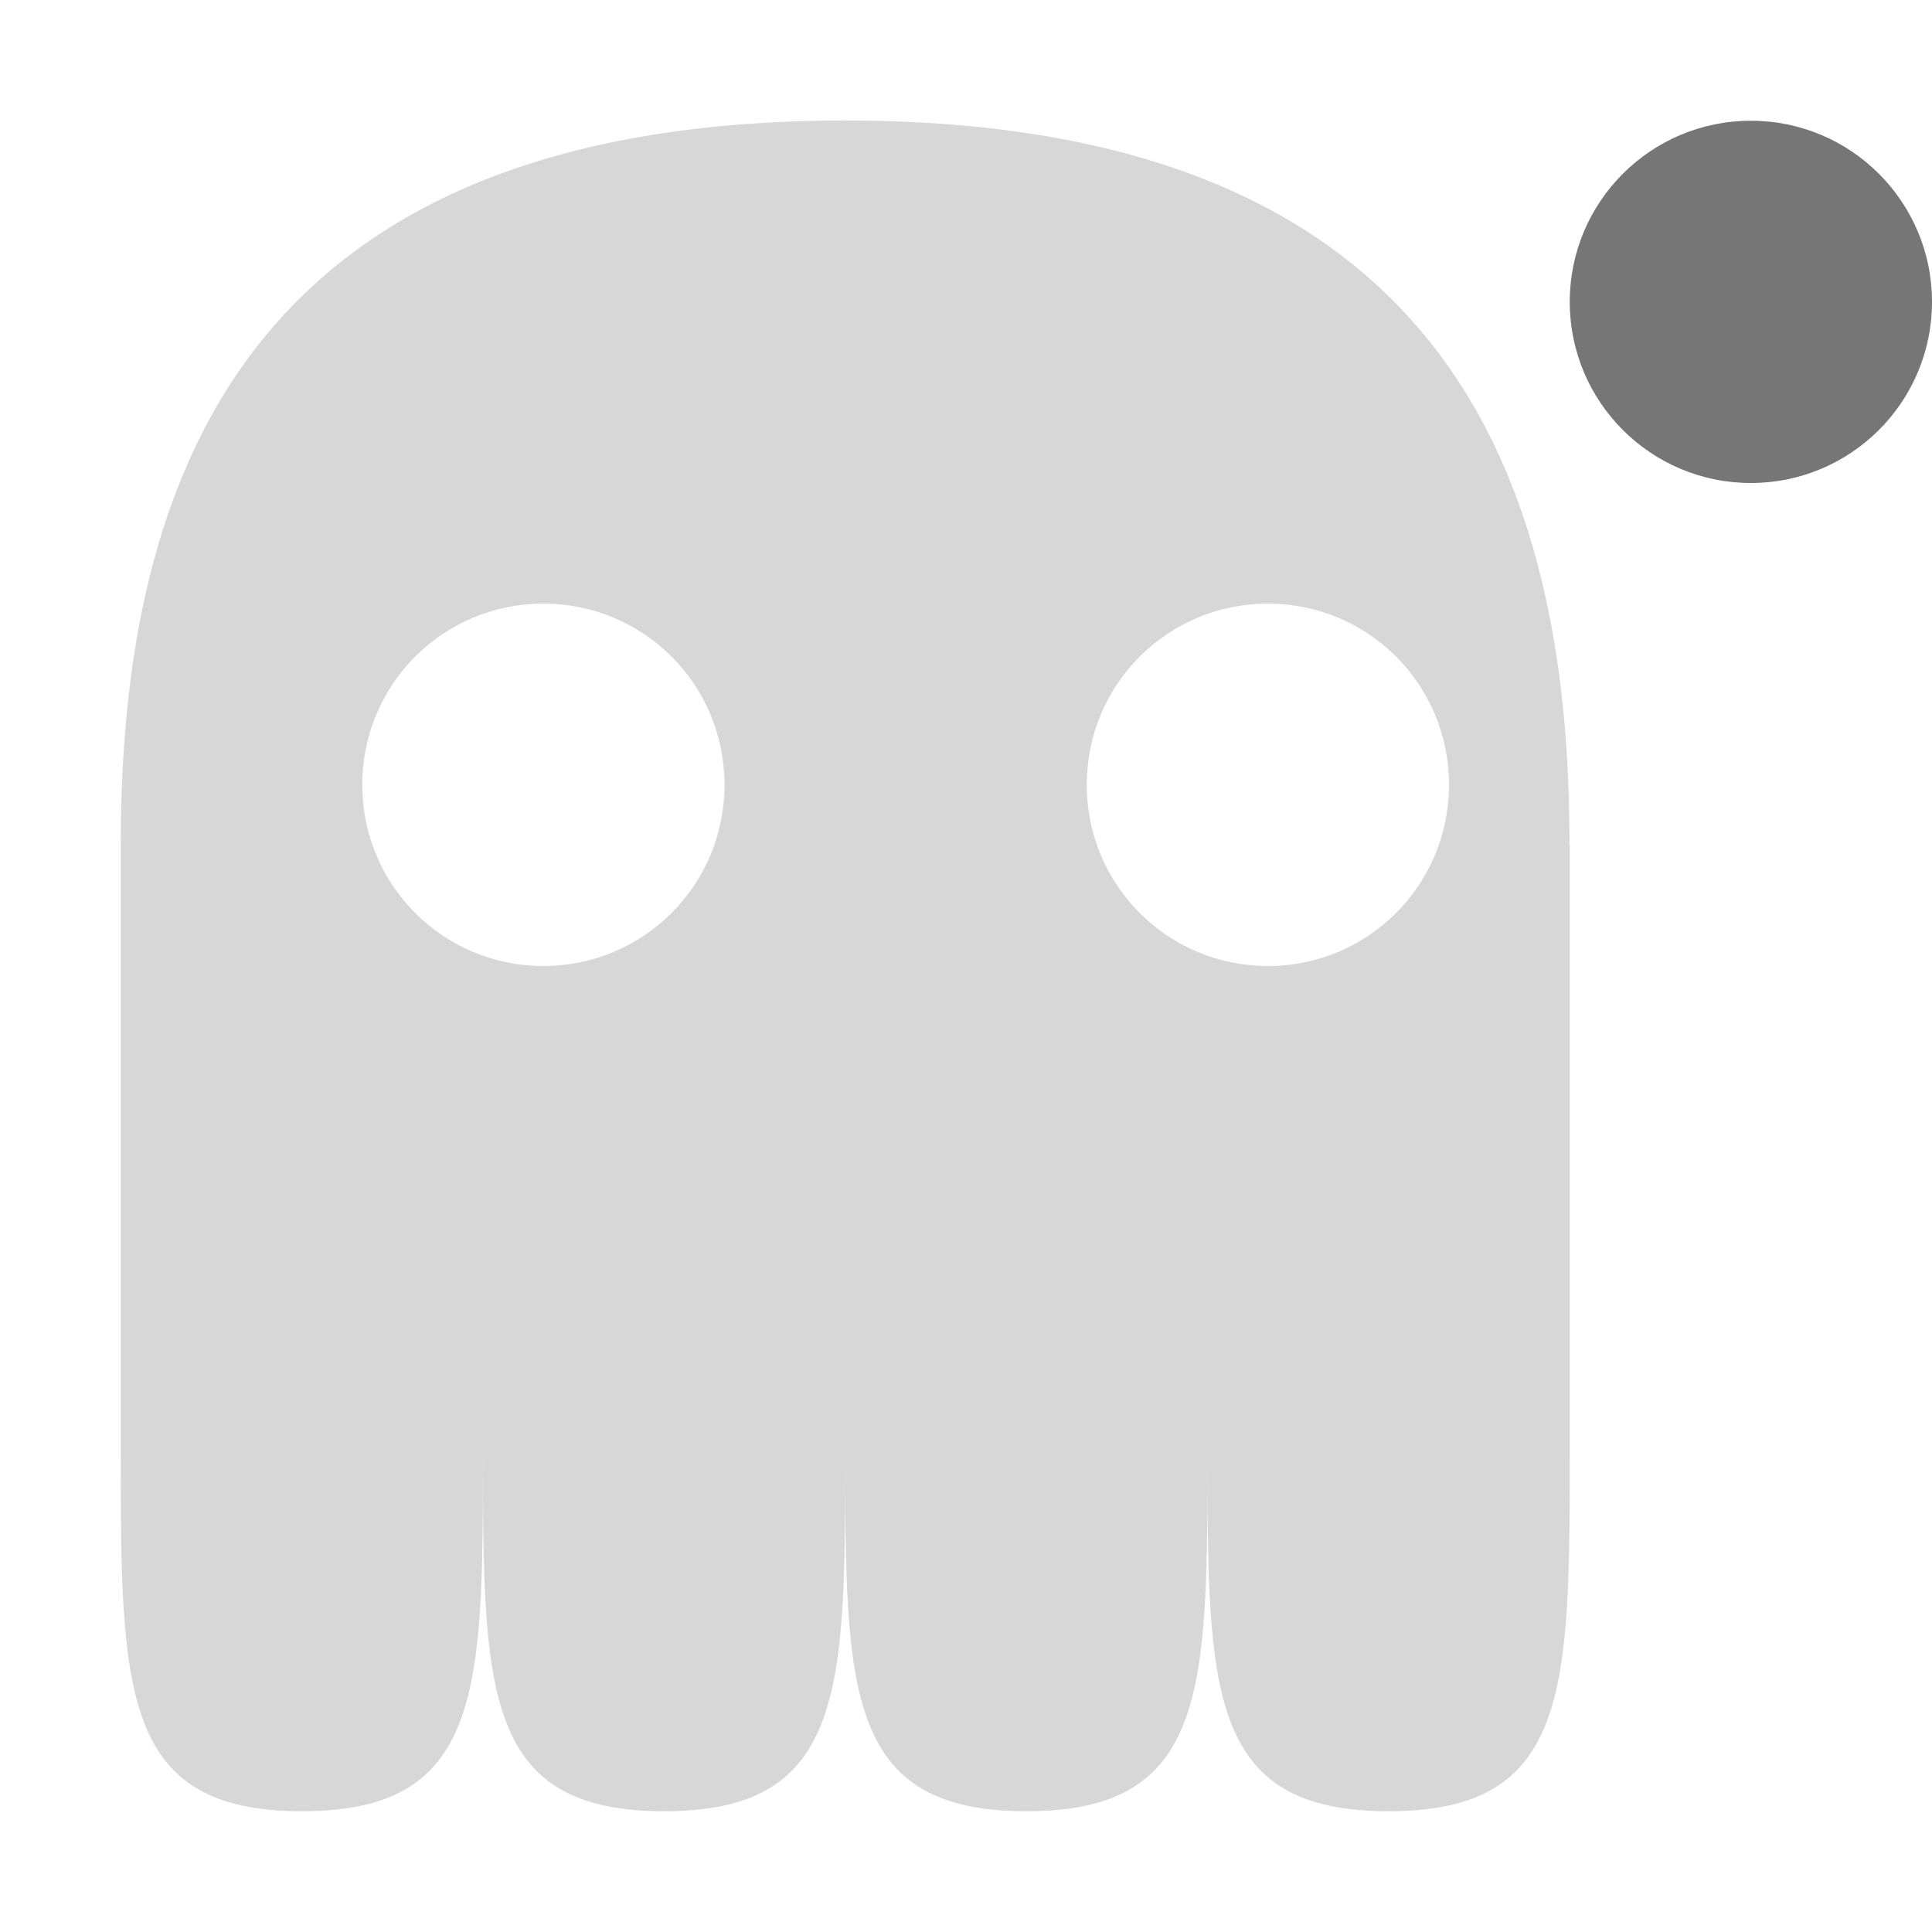 <svg xmlns="http://www.w3.org/2000/svg" width="16" height="16" version="1">
 <defs>
  <style id="current-color-scheme" type="text/css">
   .ColorScheme-Text { color:#d7d7d7; } .ColorScheme-Highlight { color:#767676; }
  </style>
 </defs>
 <path style="fill:currentColor" class="ColorScheme-Text" d="M 1,6.999 V 6.999 12 C 1,14 1,15 2.5,15 4,15 4,14 4,12 4,14 4,15 5.5,15 7,15 7,14 7,12 7,14 7,15 8.5,15 10,15 10,14 10,12 10,14 10,15 11.5,15 13,15 13,14 13,12 V 6.998 H 12.998 C 13,3.999 12,0.998 7,0.998 2,0.998 1,3.999 1,6.998 Z M 4.5,4.999 C 5.331,4.999 6,5.668 6,6.499 6,7.33 5.331,8 4.5,8 3.669,8 3,7.33 3,6.499 3,5.668 3.669,4.999 4.5,4.999 Z M 10.5,4.999 C 11.331,4.999 12,5.668 12,6.499 12,7.33 11.331,8 10.5,8 9.669,8 9,7.33 9,6.499 9,5.668 9.669,4.999 10.5,4.999 Z"/>
 <circle style="fill:currentColor" class="ColorScheme-Highlight" cx="14.5" cy="2.5" r="1.5"/>
</svg>
